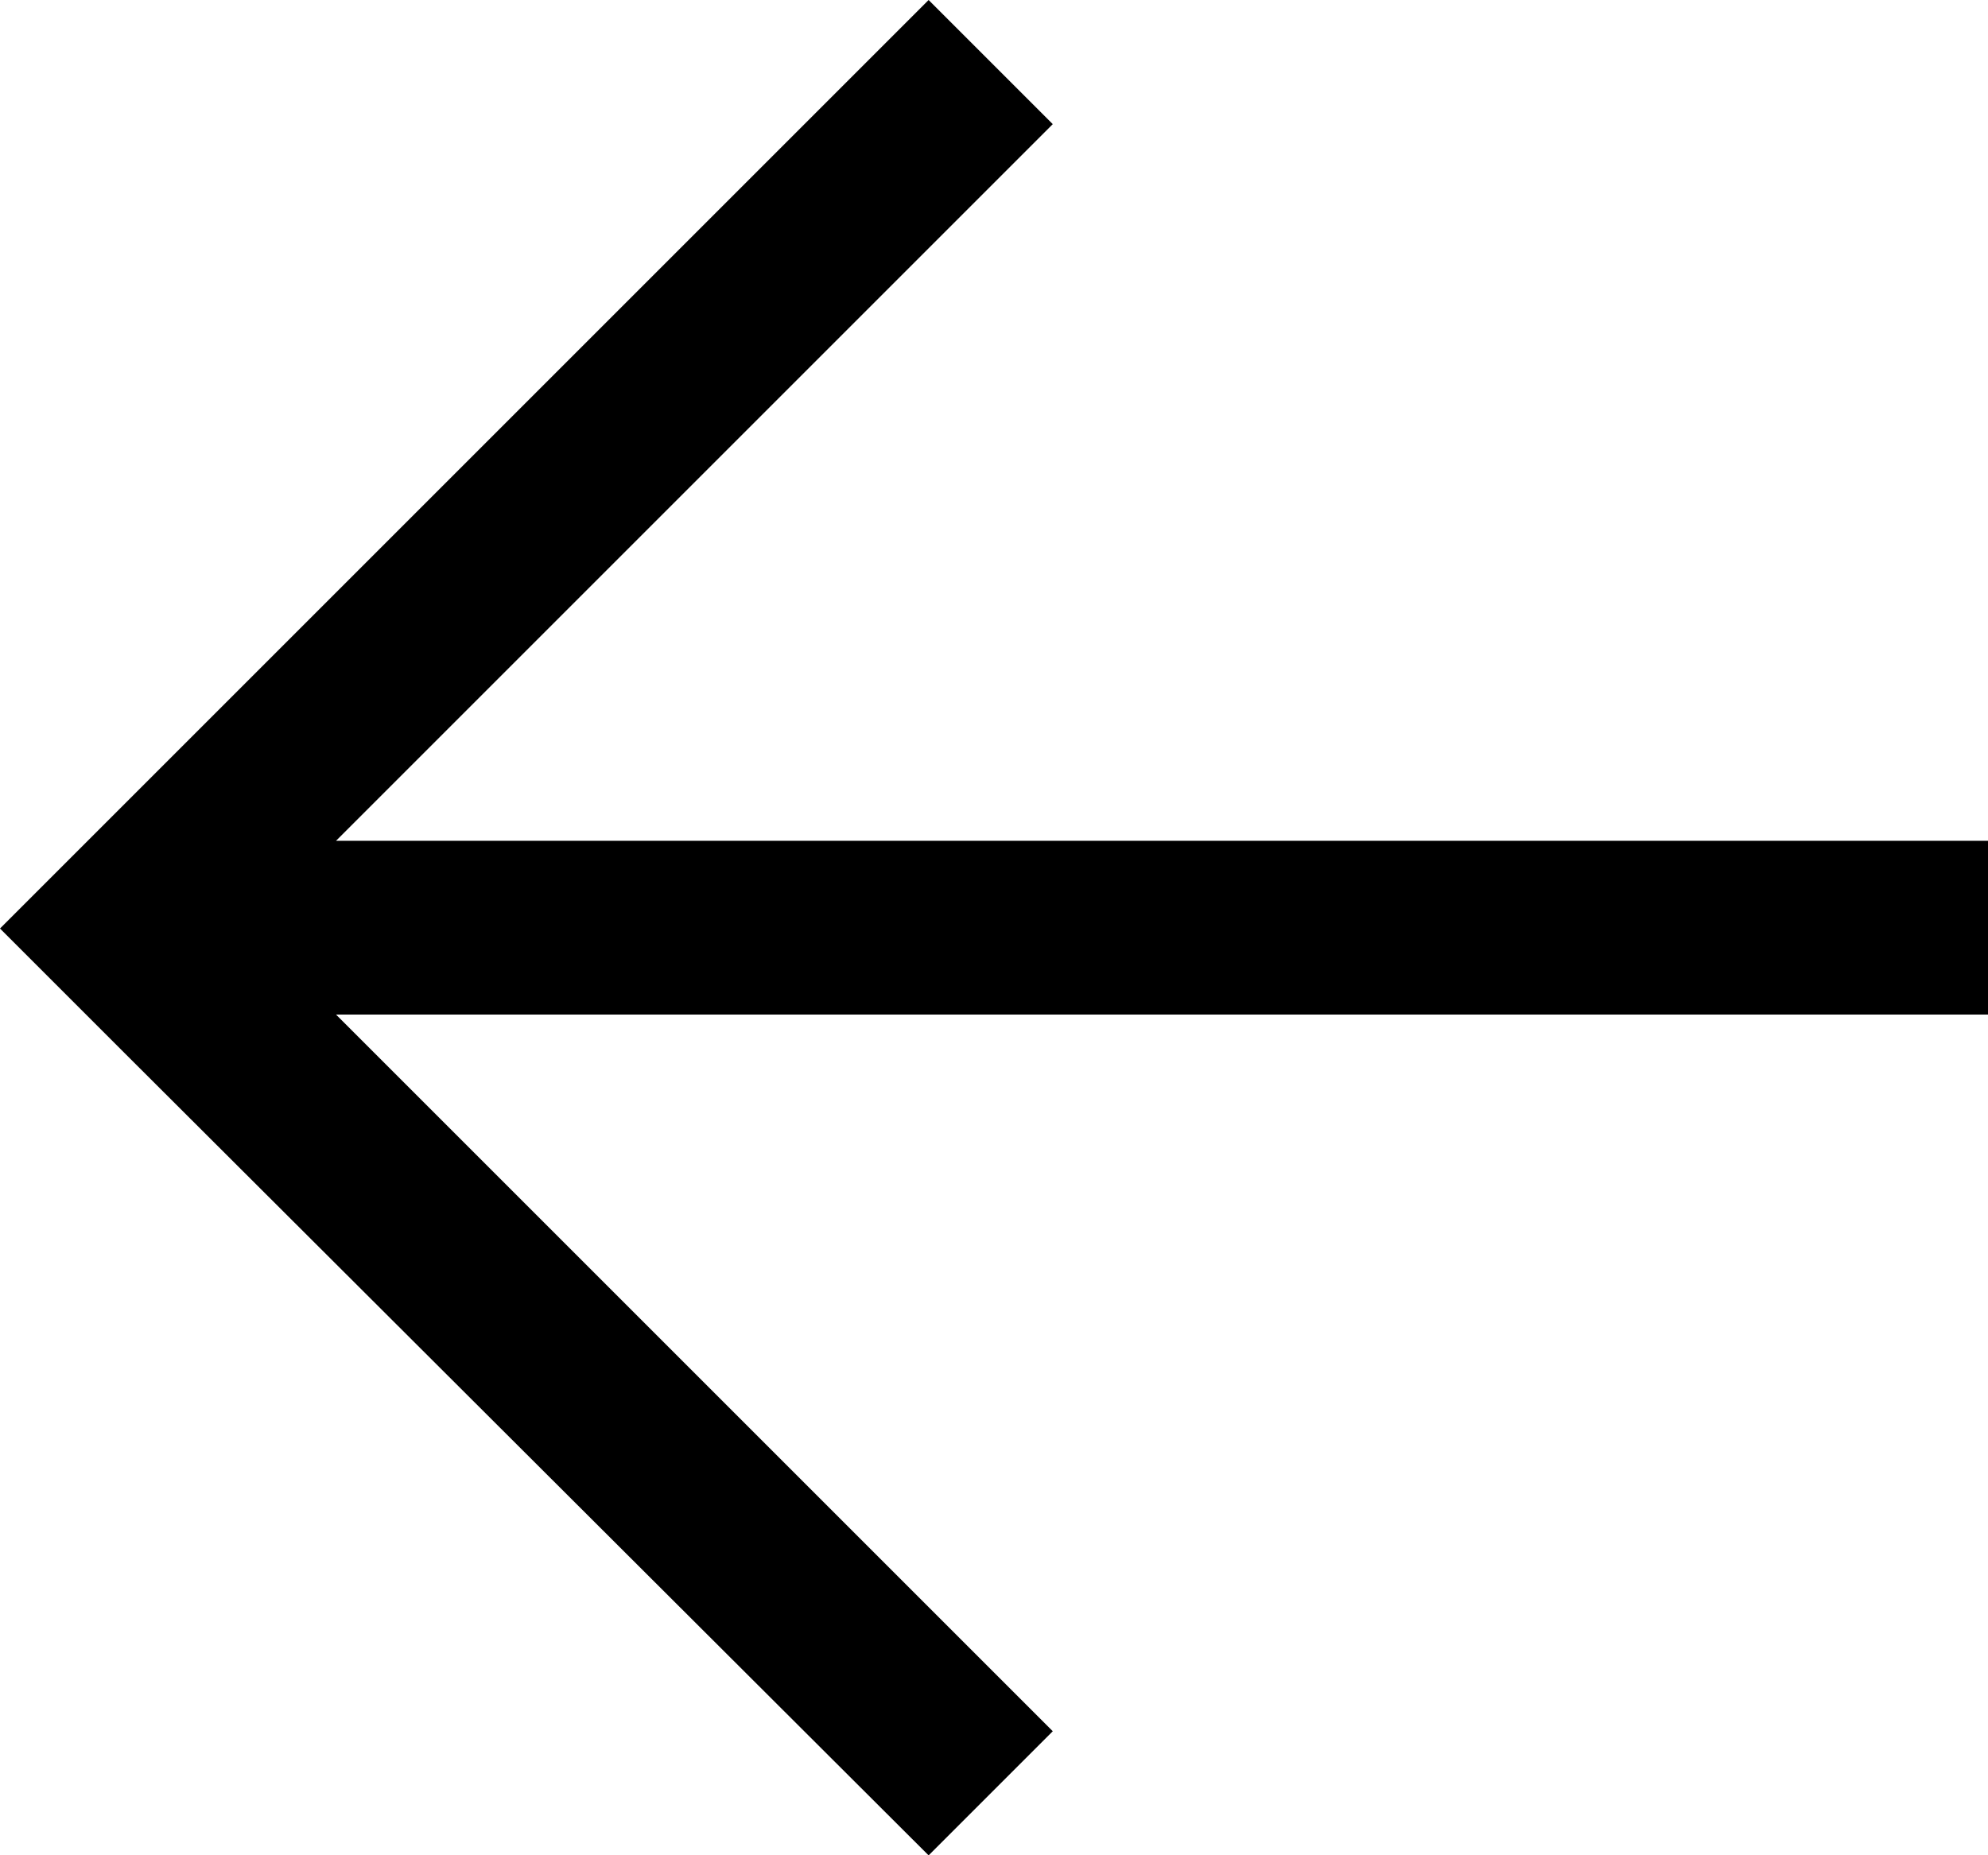 <svg xmlns="http://www.w3.org/2000/svg" viewBox="0 0 12.01 11.21"><title>back (2)</title><g id="Layer_2" data-name="Layer 2"><g id="Hospital"><polygon id="back" points="12.01 6.13 12.01 5.08 2.03 5.08 6.36 0.75 5.61 0 0.75 4.86 0 5.61 0.75 6.36 5.61 11.21 6.36 10.46 2.03 6.13 12.01 6.13"/></g></g></svg>